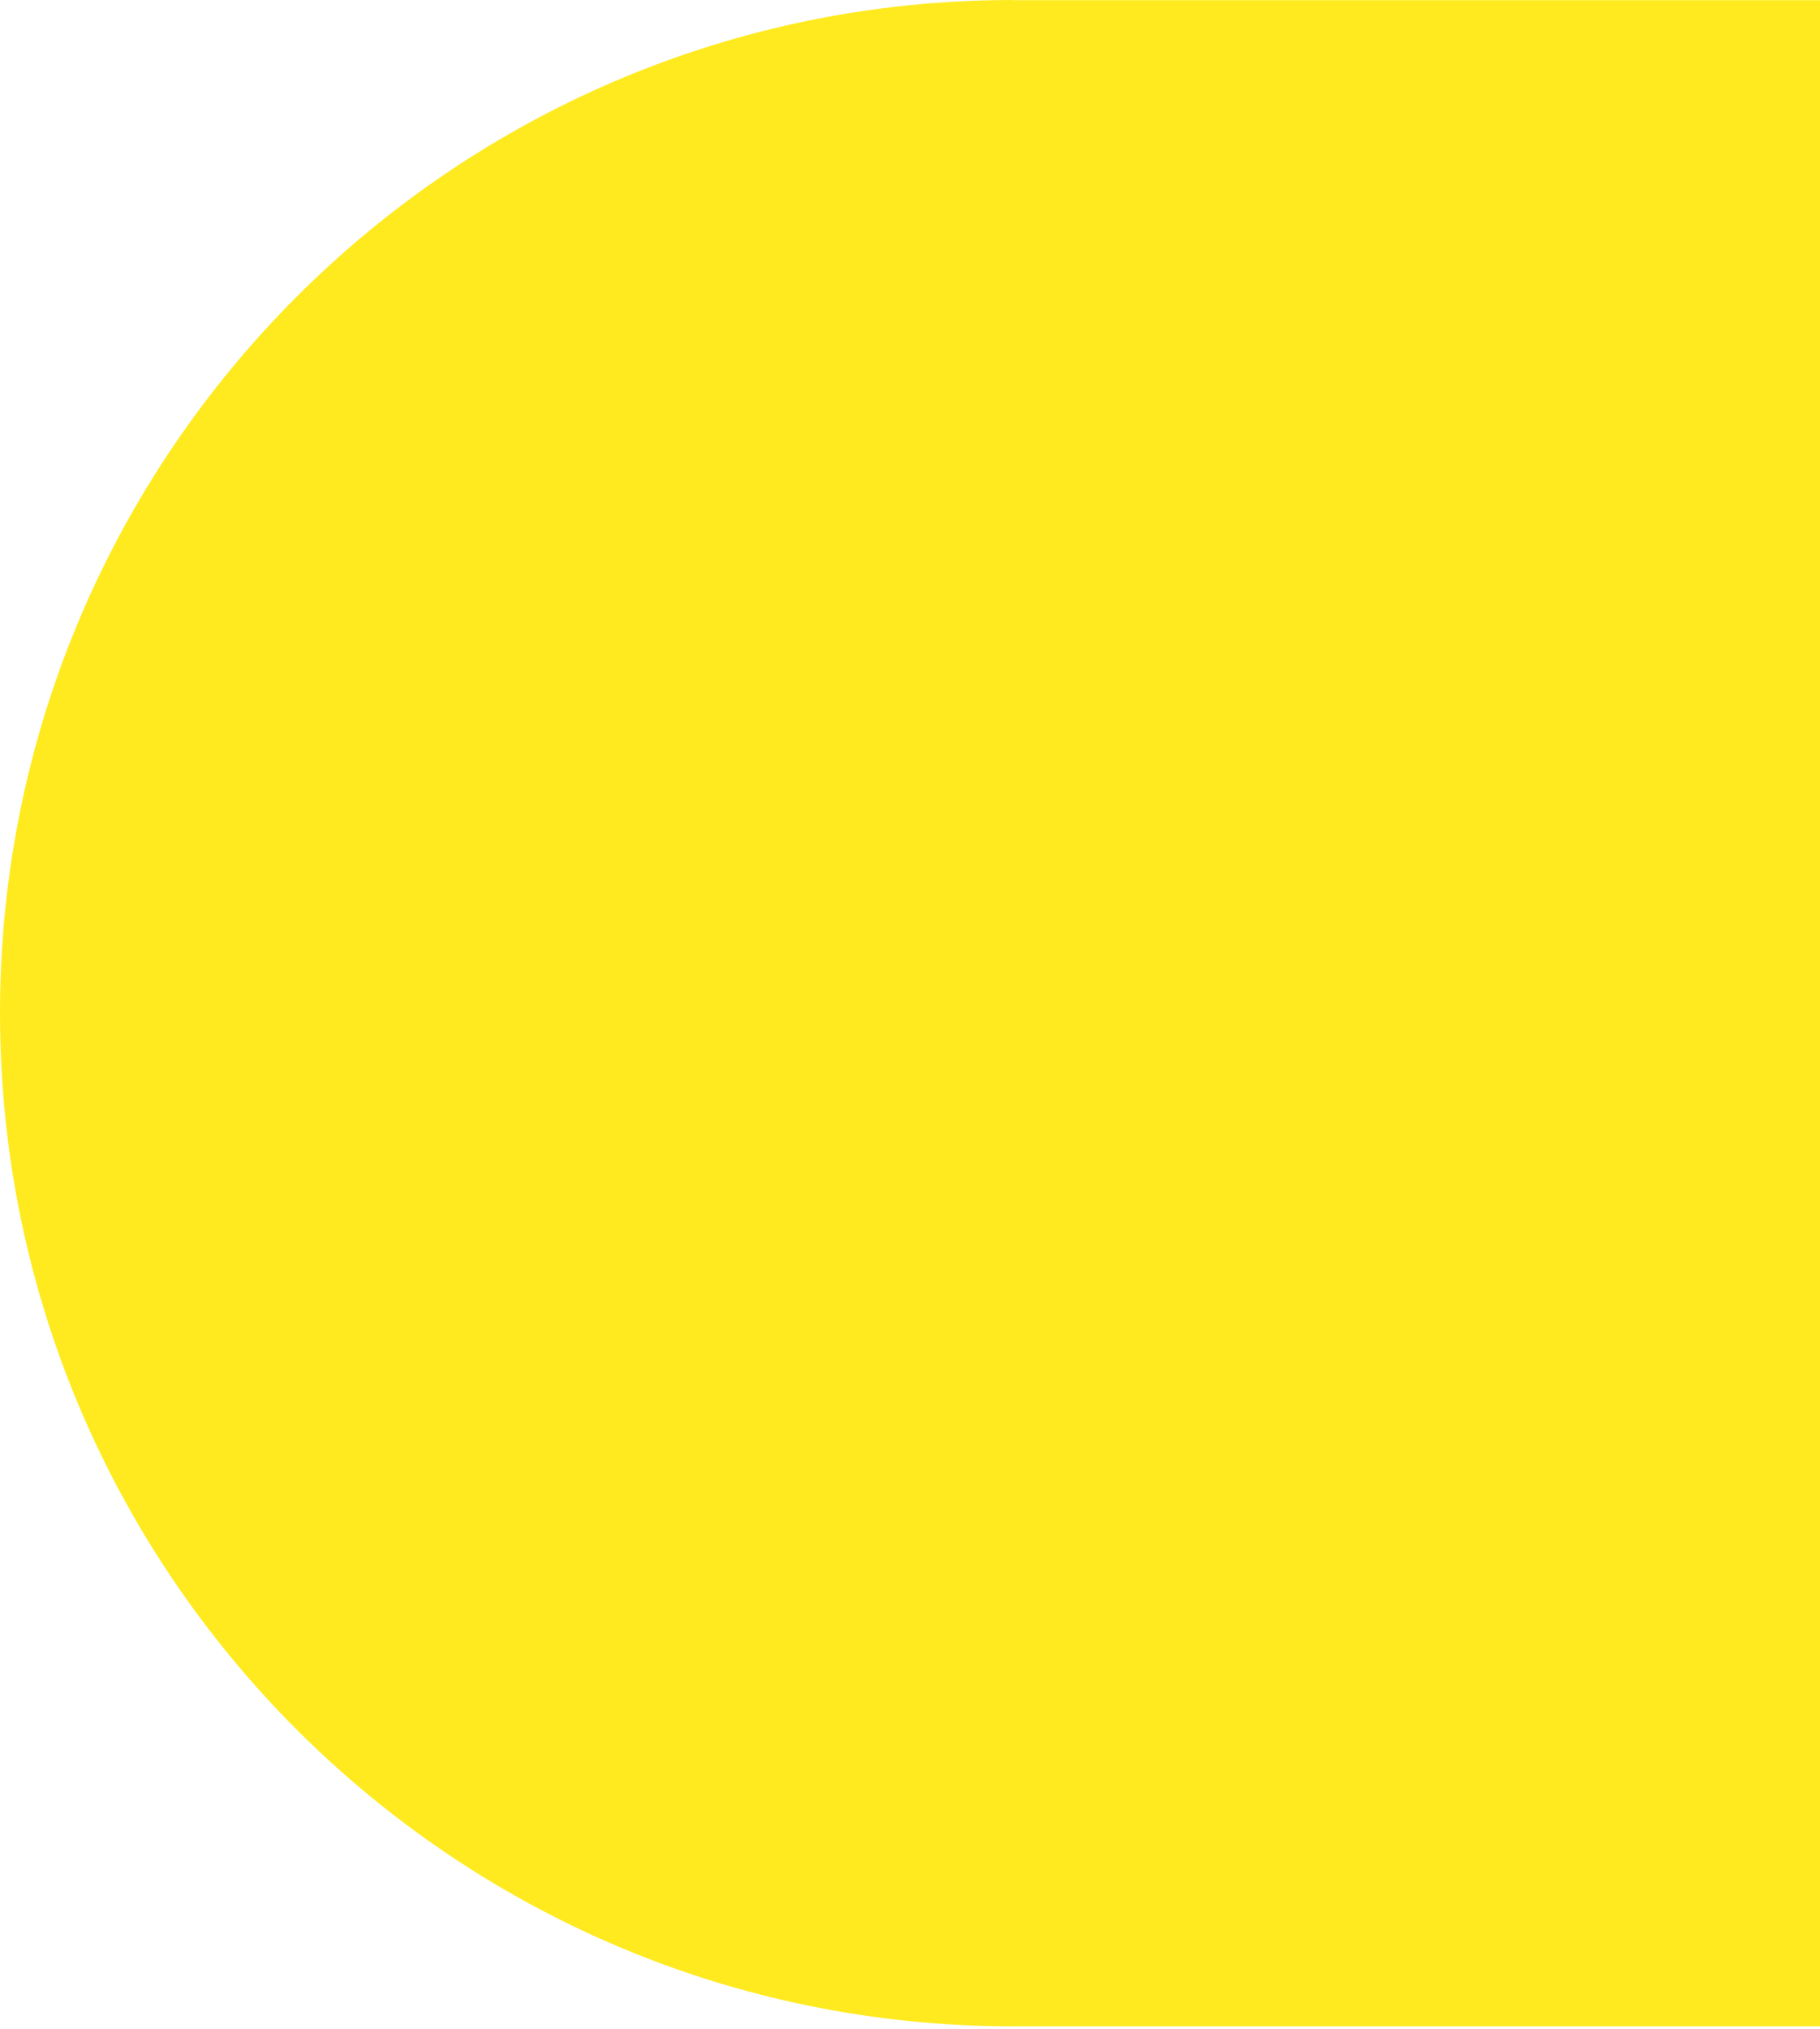 <svg width="105" height="117" viewBox="0 0 105 117" fill="none" xmlns="http://www.w3.org/2000/svg">
<path d="M58.429 0.007L107.057 0.007L107.057 116.857L58.429 116.857C26.16 116.857 0 90.697 0 58.428C0 26.16 26.16 2.27812e-05 58.429 2.56022e-05" fill="#FFEA1F"/>
</svg>
